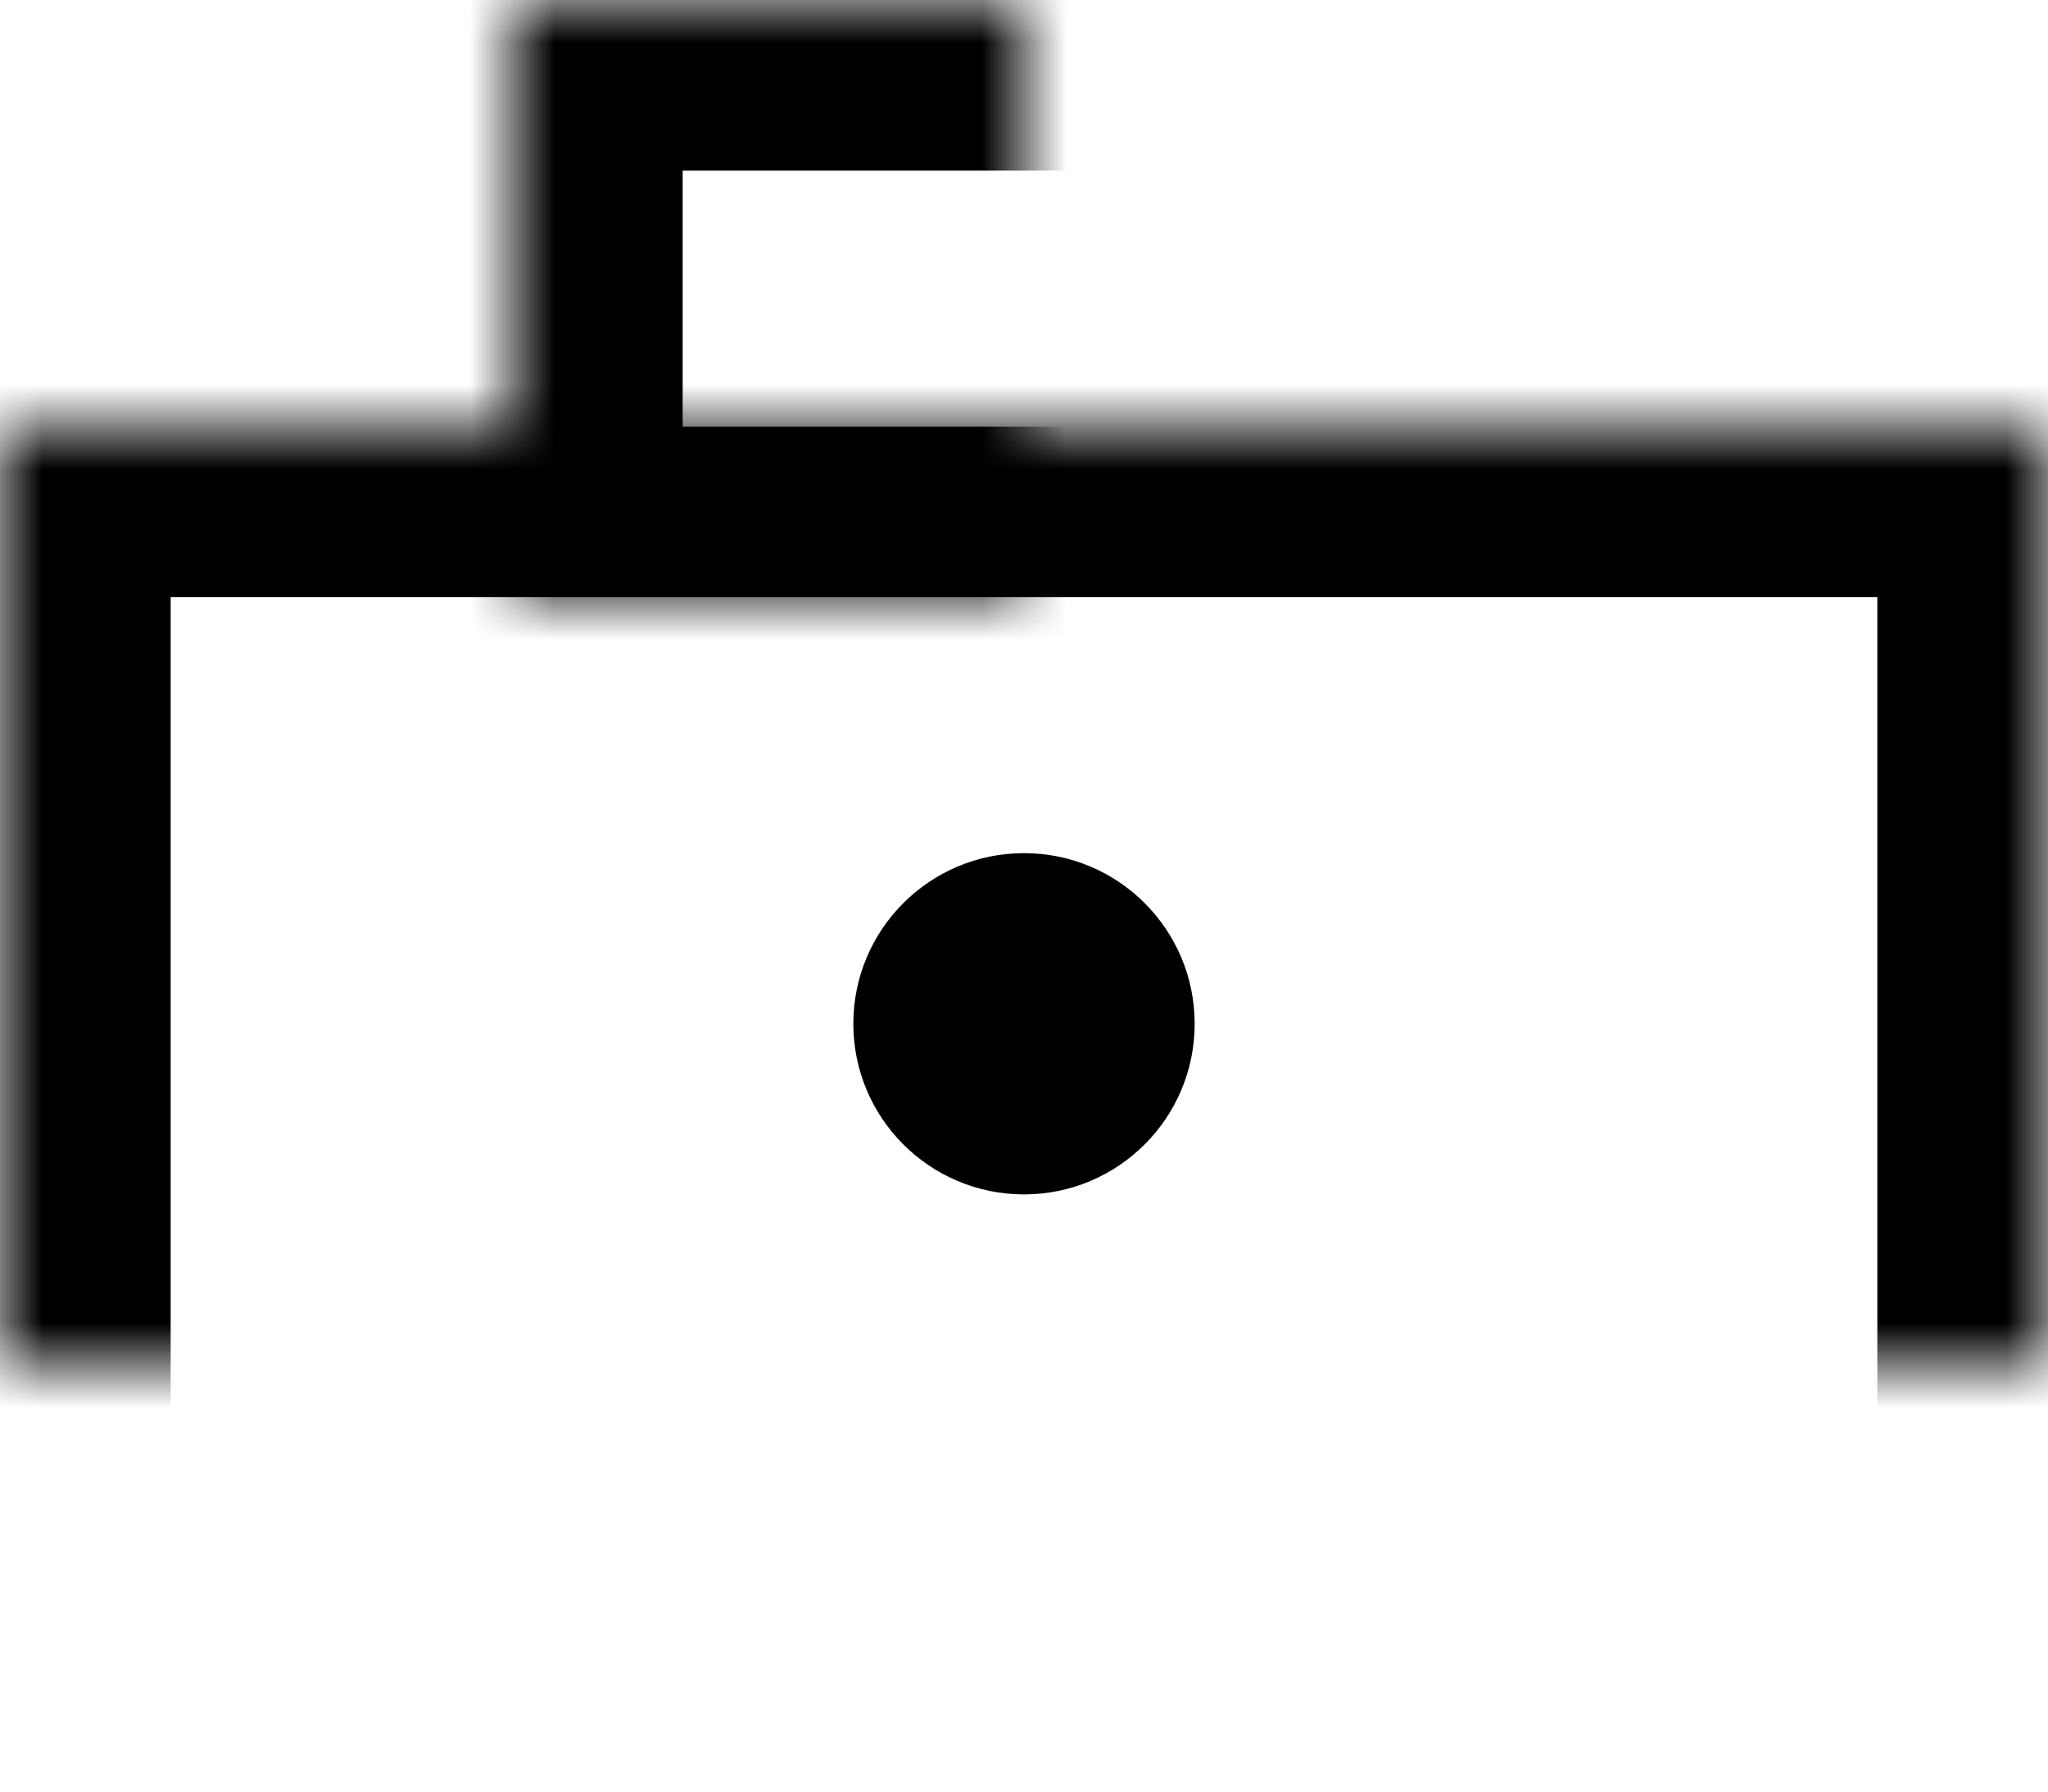 <?xml version="1.0" encoding="UTF-8"?>
<svg width="24px" height="21px" viewBox="0 0 24 21" version="1.1" xmlns="http://www.w3.org/2000/svg" xmlns:xlink="http://www.w3.org/1999/xlink">
    <!-- Generator: Sketch 40.3 (33839) - http://www.bohemiancoding.com/sketch -->
    <title>icon_lock</title>
    <desc>Created with Sketch.</desc>
    <defs>
        <rect id="path-1" x="0" y="5" width="24" height="16"></rect>
        <mask id="mask-2" maskContentUnits="userSpaceOnUse" maskUnits="objectBoundingBox" x="0" y="0" width="24" height="16" fill="white">
            <use xlink:href="#path-1"></use>
        </mask>
        <rect id="path-3" x="6" y="0" width="12" height="7"></rect>
        <mask id="mask-4" maskContentUnits="userSpaceOnUse" maskUnits="objectBoundingBox" x="0" y="0" width="12" height="7" fill="white">
            <use xlink:href="#path-3"></use>
        </mask>
        <rect id="path-5" x="11" y="12" width="2" height="4"></rect>
        <mask id="mask-6" maskContentUnits="userSpaceOnUse" maskUnits="objectBoundingBox" x="0" y="0" width="2" height="4" fill="white">
            <use xlink:href="#path-5"></use>
        </mask>
    </defs>
    <g id="Symbols" stroke="none" stroke-width="1" fill="none" fill-rule="evenodd">
        <g id="input_password#2">
            <g id="icon_lock">
                <g>
                    <use id="Rectangle-10" stroke="#000000" mask="url(#mask-2)" stroke-width="4" xlink:href="#path-1"></use>
                    <use id="Rectangle-12" stroke="#000000" mask="url(#mask-4)" stroke-width="4" xlink:href="#path-3"></use>
                    <circle id="Oval-4" fill="#000000" cx="12" cy="12" r="2"></circle>
                    <use id="Rectangle-13" stroke="#000000" mask="url(#mask-6)" stroke-width="2" fill="#D4D4D4" xlink:href="#path-5"></use>
                </g>
            </g>
        </g>
    </g>
</svg>